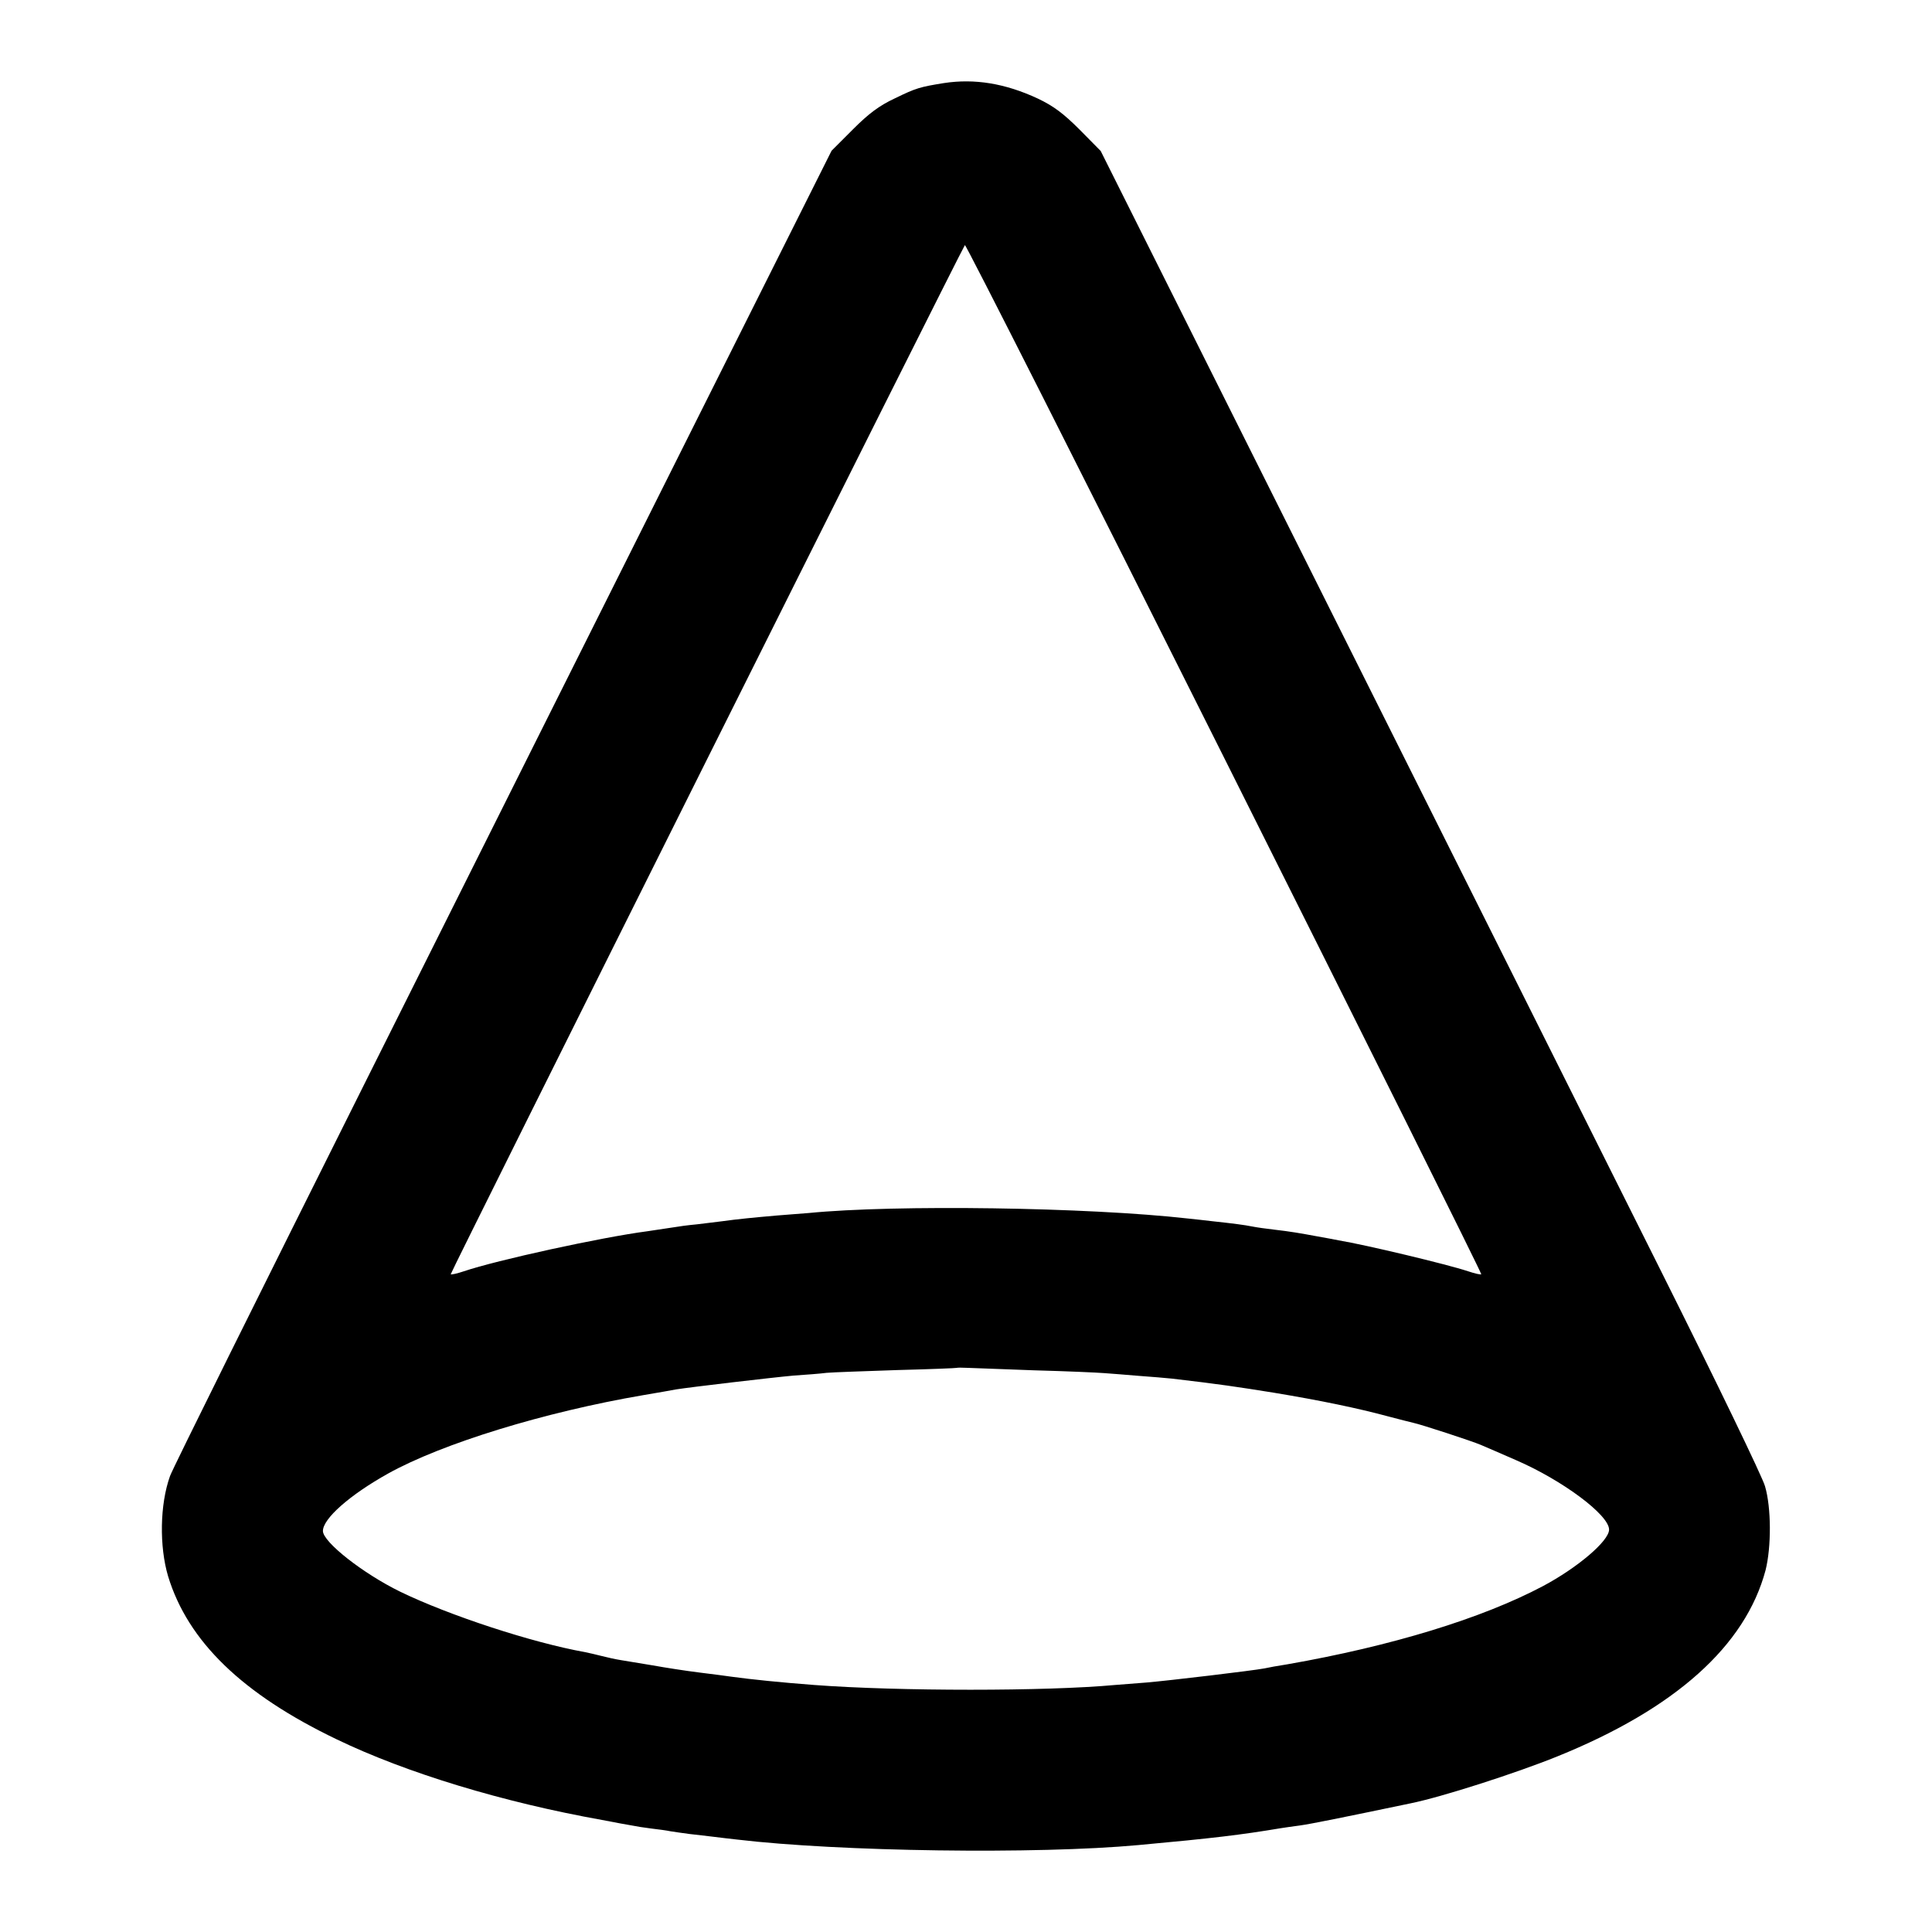 <?xml version="1.0" standalone="no"?>
<!DOCTYPE svg PUBLIC "-//W3C//DTD SVG 20010904//EN"
 "http://www.w3.org/TR/2001/REC-SVG-20010904/DTD/svg10.dtd">
<svg version="1.0" xmlns="http://www.w3.org/2000/svg"
 width="700pt" height="700pt" viewBox="0 0 700 700"
 preserveAspectRatio="xMidYMid meet">
<g transform="translate(0,700) scale(0.1,-0.1)"
fill="#000000" stroke="none">
<path d="M3420 6699 c-87 -14 -101 -18 -177 -55 -58 -27 -96 -56 -153 -113
l-77 -77 -498 -994 c-274 -547 -810 -1618 -1191 -2380 -381 -762 -700 -1404
-708 -1428 -37 -103 -39 -255 -7 -363 72 -236 269 -427 611 -591 253 -122 603
-228 961 -292 46 -9 95 -18 108 -20 14 -3 45 -8 70 -11 25 -3 57 -7 70 -10 14
-2 45 -7 70 -10 25 -3 64 -7 86 -10 22 -3 60 -7 85 -10 370 -44 1088 -54 1455
-20 273 25 371 37 515 61 14 2 45 7 70 10 37 5 156 29 400 80 114 23 384 110
532 170 428 173 682 401 755 675 21 84 21 226 -2 304 -9 33 -177 380 -372 770
-195 391 -733 1465 -1195 2389 l-840 1679 -76 77 c-59 59 -95 86 -152 113
-118 55 -229 73 -340 56z m1947 -4316 c-3 -2 -24 3 -48 11 -75 25 -372 96
-469 112 -14 3 -47 9 -75 14 -65 12 -99 18 -160 25 -27 3 -62 8 -77 11 -30 6
-69 11 -143 19 -27 3 -68 8 -90 10 -363 41 -1061 51 -1375 20 -19 -1 -71 -6
-115 -9 -80 -7 -143 -13 -200 -21 -16 -2 -57 -7 -90 -11 -33 -3 -69 -8 -79
-10 -11 -2 -56 -8 -100 -15 -168 -22 -547 -105 -665 -145 -24 -8 -45 -13 -48
-11 -3 3 1839 3690 1863 3729 3 4 426 -832 940 -1859 514 -1026 933 -1867 931
-1870z m-1617 -348 c113 -3 225 -8 250 -10 25 -2 82 -6 126 -10 45 -3 99 -8
120 -10 172 -20 238 -30 369 -51 169 -28 304 -56 415 -86 41 -11 82 -21 90
-23 29 -6 215 -67 245 -80 17 -7 74 -32 127 -55 169 -73 338 -199 338 -252 0
-41 -114 -138 -240 -205 -221 -117 -548 -217 -925 -283 -33 -5 -71 -12 -84
-15 -42 -8 -344 -44 -426 -51 -44 -3 -96 -8 -115 -9 -248 -23 -786 -23 -1090
0 -119 9 -227 20 -300 30 -14 2 -65 9 -115 15 -49 6 -126 18 -170 26 -44 7
-96 16 -115 19 -19 3 -51 10 -70 15 -19 5 -46 11 -60 14 -191 34 -493 133
-670 219 -135 66 -280 180 -280 220 0 45 98 131 236 208 196 109 567 223 924
284 52 9 106 18 120 21 50 8 347 43 425 50 44 3 98 7 120 10 22 2 137 6 255
10 118 3 216 7 217 8 1 1 19 1 40 0 21 -1 130 -5 243 -9z"/>
</g>
</svg>
